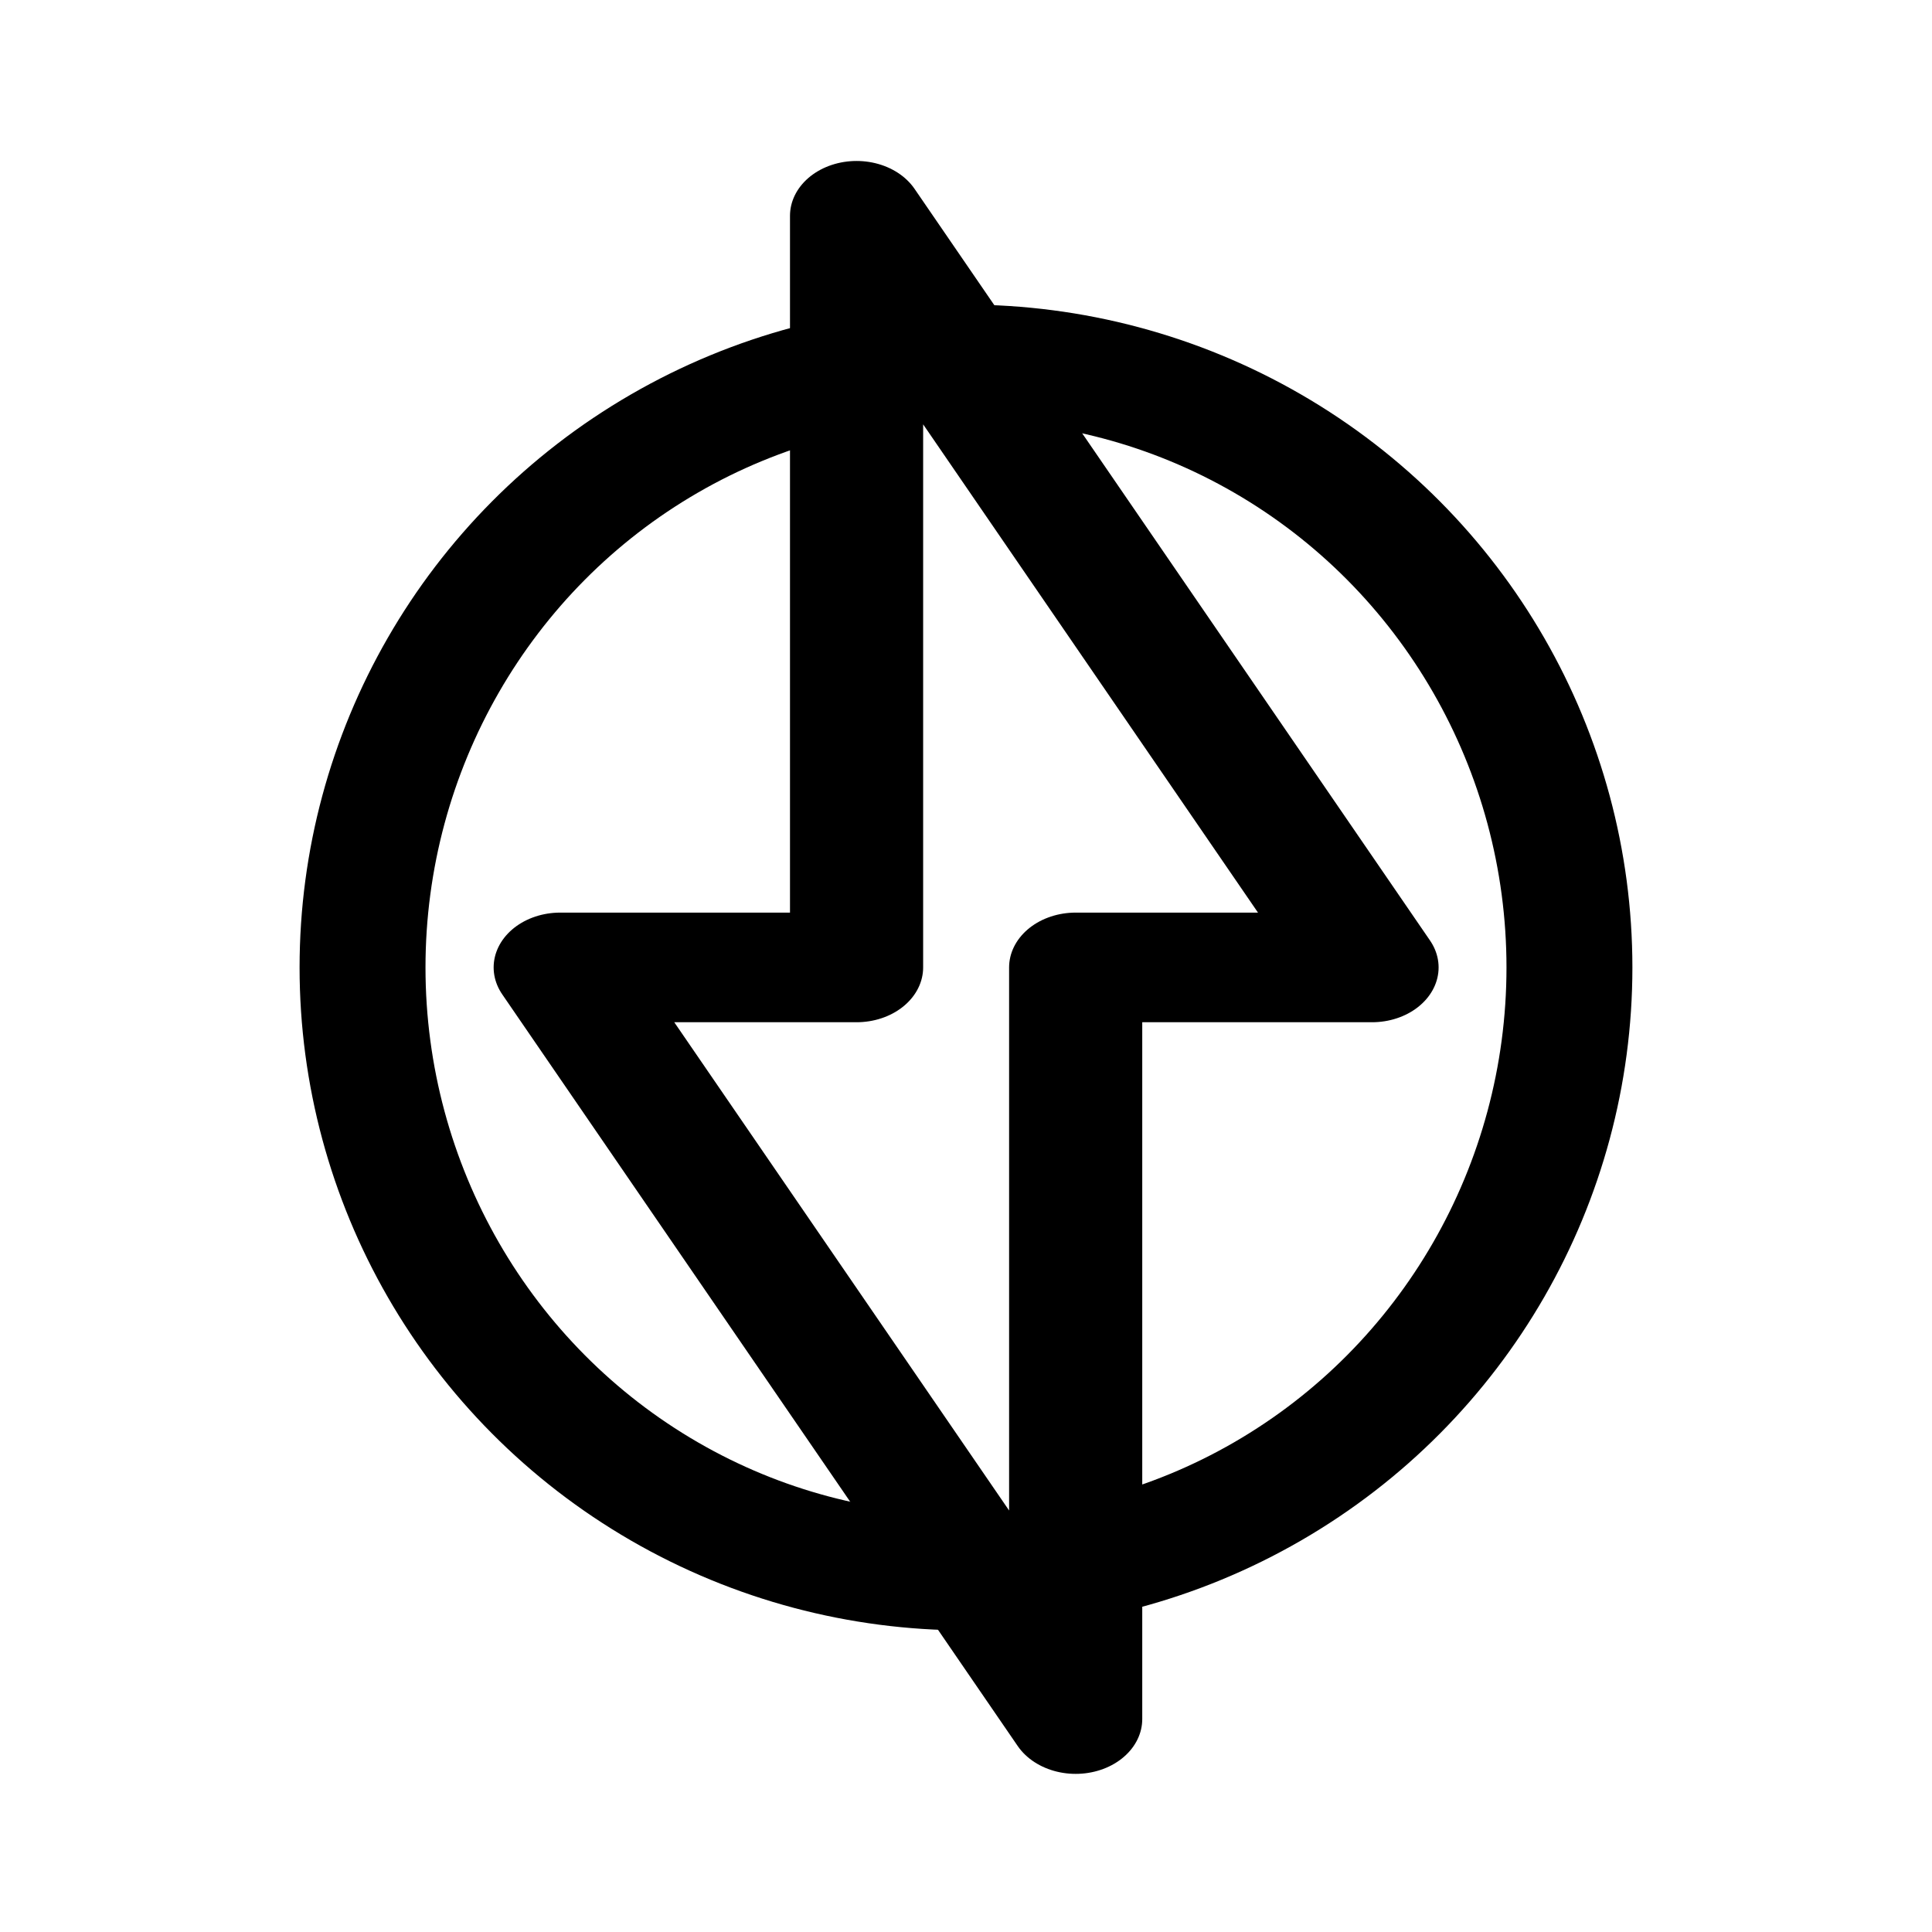 <?xml version="1.0" encoding="UTF-8" standalone="no"?>
<svg
   width="192"
   height="192"
   viewBox="0 0 192 192"
   fill="none"
   version="1.1"
   id="svg7458"
   inkscape:version="1.2.1 (9c6d41e410, 2022-07-14)"
   sodipodi:docname="flasher.svg"
   xmlns:inkscape="http://www.inkscape.org/namespaces/inkscape"
   xmlns:sodipodi="http://sodipodi.sourceforge.net/DTD/sodipodi-0.dtd"
   xmlns="http://www.w3.org/2000/svg"
   xmlns:svg="http://www.w3.org/2000/svg">
  <defs
     id="defs7462" />
  <sodipodi:namedview
     id="namedview7460"
     pagecolor="#ffffff"
     bordercolor="#000000"
     borderopacity="0.25"
     inkscape:showpageshadow="2"
     inkscape:pageopacity="0.0"
     inkscape:pagecheckerboard="0"
     inkscape:deskcolor="#d1d1d1"
     showgrid="true"
     inkscape:zoom="2.0208334"
     inkscape:cx="-9.4020618"
     inkscape:cy="137.07216"
     inkscape:window-width="1920"
     inkscape:window-height="1009"
     inkscape:window-x="-8"
     inkscape:window-y="-8"
     inkscape:window-maximized="1"
     inkscape:current-layer="g671">
    <inkscape:grid
       type="xygrid"
       id="grid290" />
  </sodipodi:namedview>
  <g
     id="g7440"
     style="stroke-width:3.019;stroke-dasharray:none"
     transform="matrix(4.147,0,0,3.809,-3.525,4.574)">
    <g
       id="g671"
       style="stroke-width:3.019;stroke-dasharray:none">
      <g
         id="g300-6"
         style="stroke-width:11.906;stroke-dasharray:none"
         transform="matrix(0.243,0,0,0.265,23.739,3.036)">
        <g
           id="g2136">
          <ellipse
             style="fill:none;stroke:#000000;stroke-width:3.019;stroke-linecap:round;stroke-linejoin:round;stroke-miterlimit:1;stroke-dasharray:none;paint-order:stroke fill markers"
             id="path1538"
             cx="24"
             cy="24"
             rx="14.469"
             ry="15.751"
             transform="matrix(4.113,0,0,3.781,-97.642,-11.479)" />
          <path
             id="polygon6"
             style="stroke:#000000;stroke-width:2.844;stroke-linecap:round;stroke-linejoin:round;stroke-dasharray:none"
             class="a"
             transform="matrix(4.617,0,0,3.795,-109.725,-11.821)"
             d="M 21.66,4.5 V 24 H 15.33 L 26.34,43.5 V 24 h 6.33 z" />
        </g>
      </g>
    </g>
  </g>
</svg>
